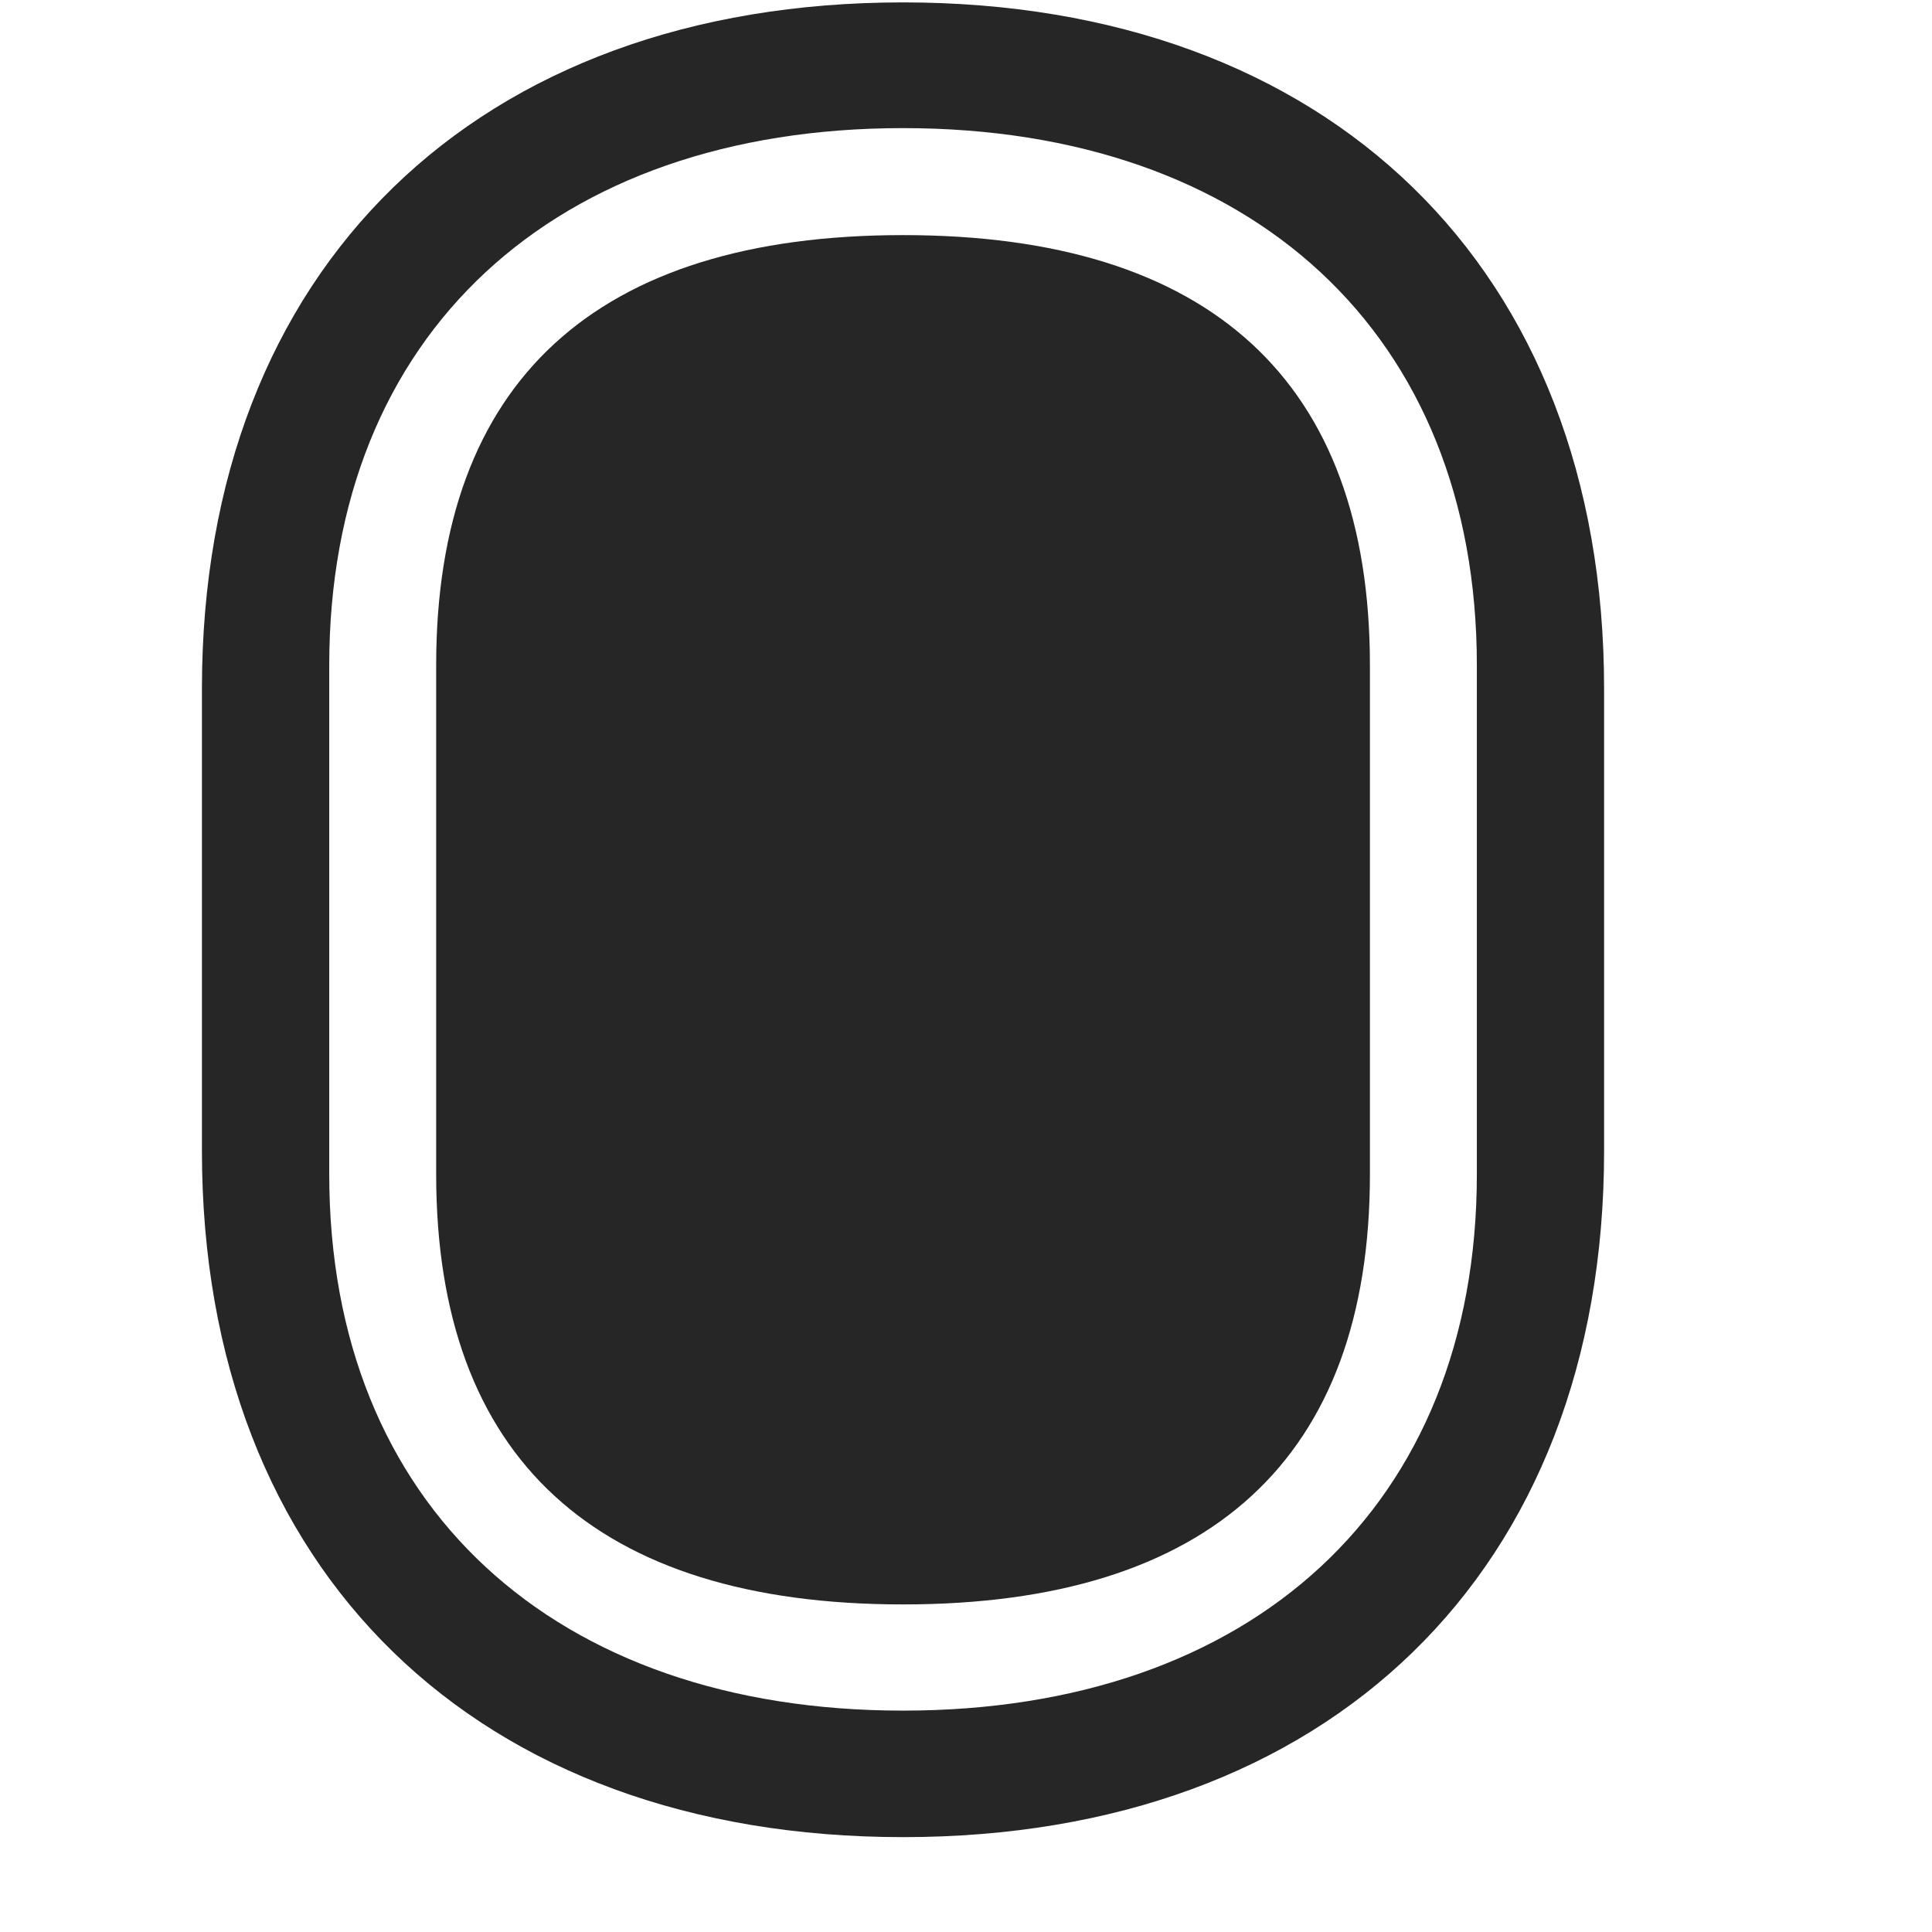 <svg width="29" height="29" viewBox="0 0 29 29" fill="currentColor" xmlns="http://www.w3.org/2000/svg">
<g clip-path="url(#clip0_2207_34307)">
<path d="M13.555 0.036C7.18 0.036 3.031 4.009 3.031 10.337V17.275C3.031 23.603 7.18 27.576 13.555 27.576C19.93 27.576 24.078 23.603 24.078 17.275V10.337C24.078 4.009 19.93 0.036 13.555 0.036ZM13.555 1.923C18.782 1.923 22.168 5.005 22.168 9.986V17.626C22.168 22.607 18.782 25.677 13.555 25.677C8.328 25.677 4.942 22.607 4.942 17.626V9.986C4.942 5.005 8.328 1.923 13.555 1.923Z" fill="currentColor" fill-opacity="0.85"/>
<path d="M13.555 3.529C18.16 3.529 20.563 5.72 20.563 9.986V17.626C20.563 21.892 18.16 24.083 13.555 24.083C8.949 24.083 6.547 21.892 6.547 17.626V9.986C6.547 5.72 8.949 3.529 13.555 3.529Z" fill="currentColor" fill-opacity="0.85"/>
</g>
<defs>
<clipPath id="clip0_2207_34307">
<rect width="21.047" height="27.551" fill="currentColor" transform="translate(3.031 0.036)"/>
</clipPath>
</defs>
</svg>
